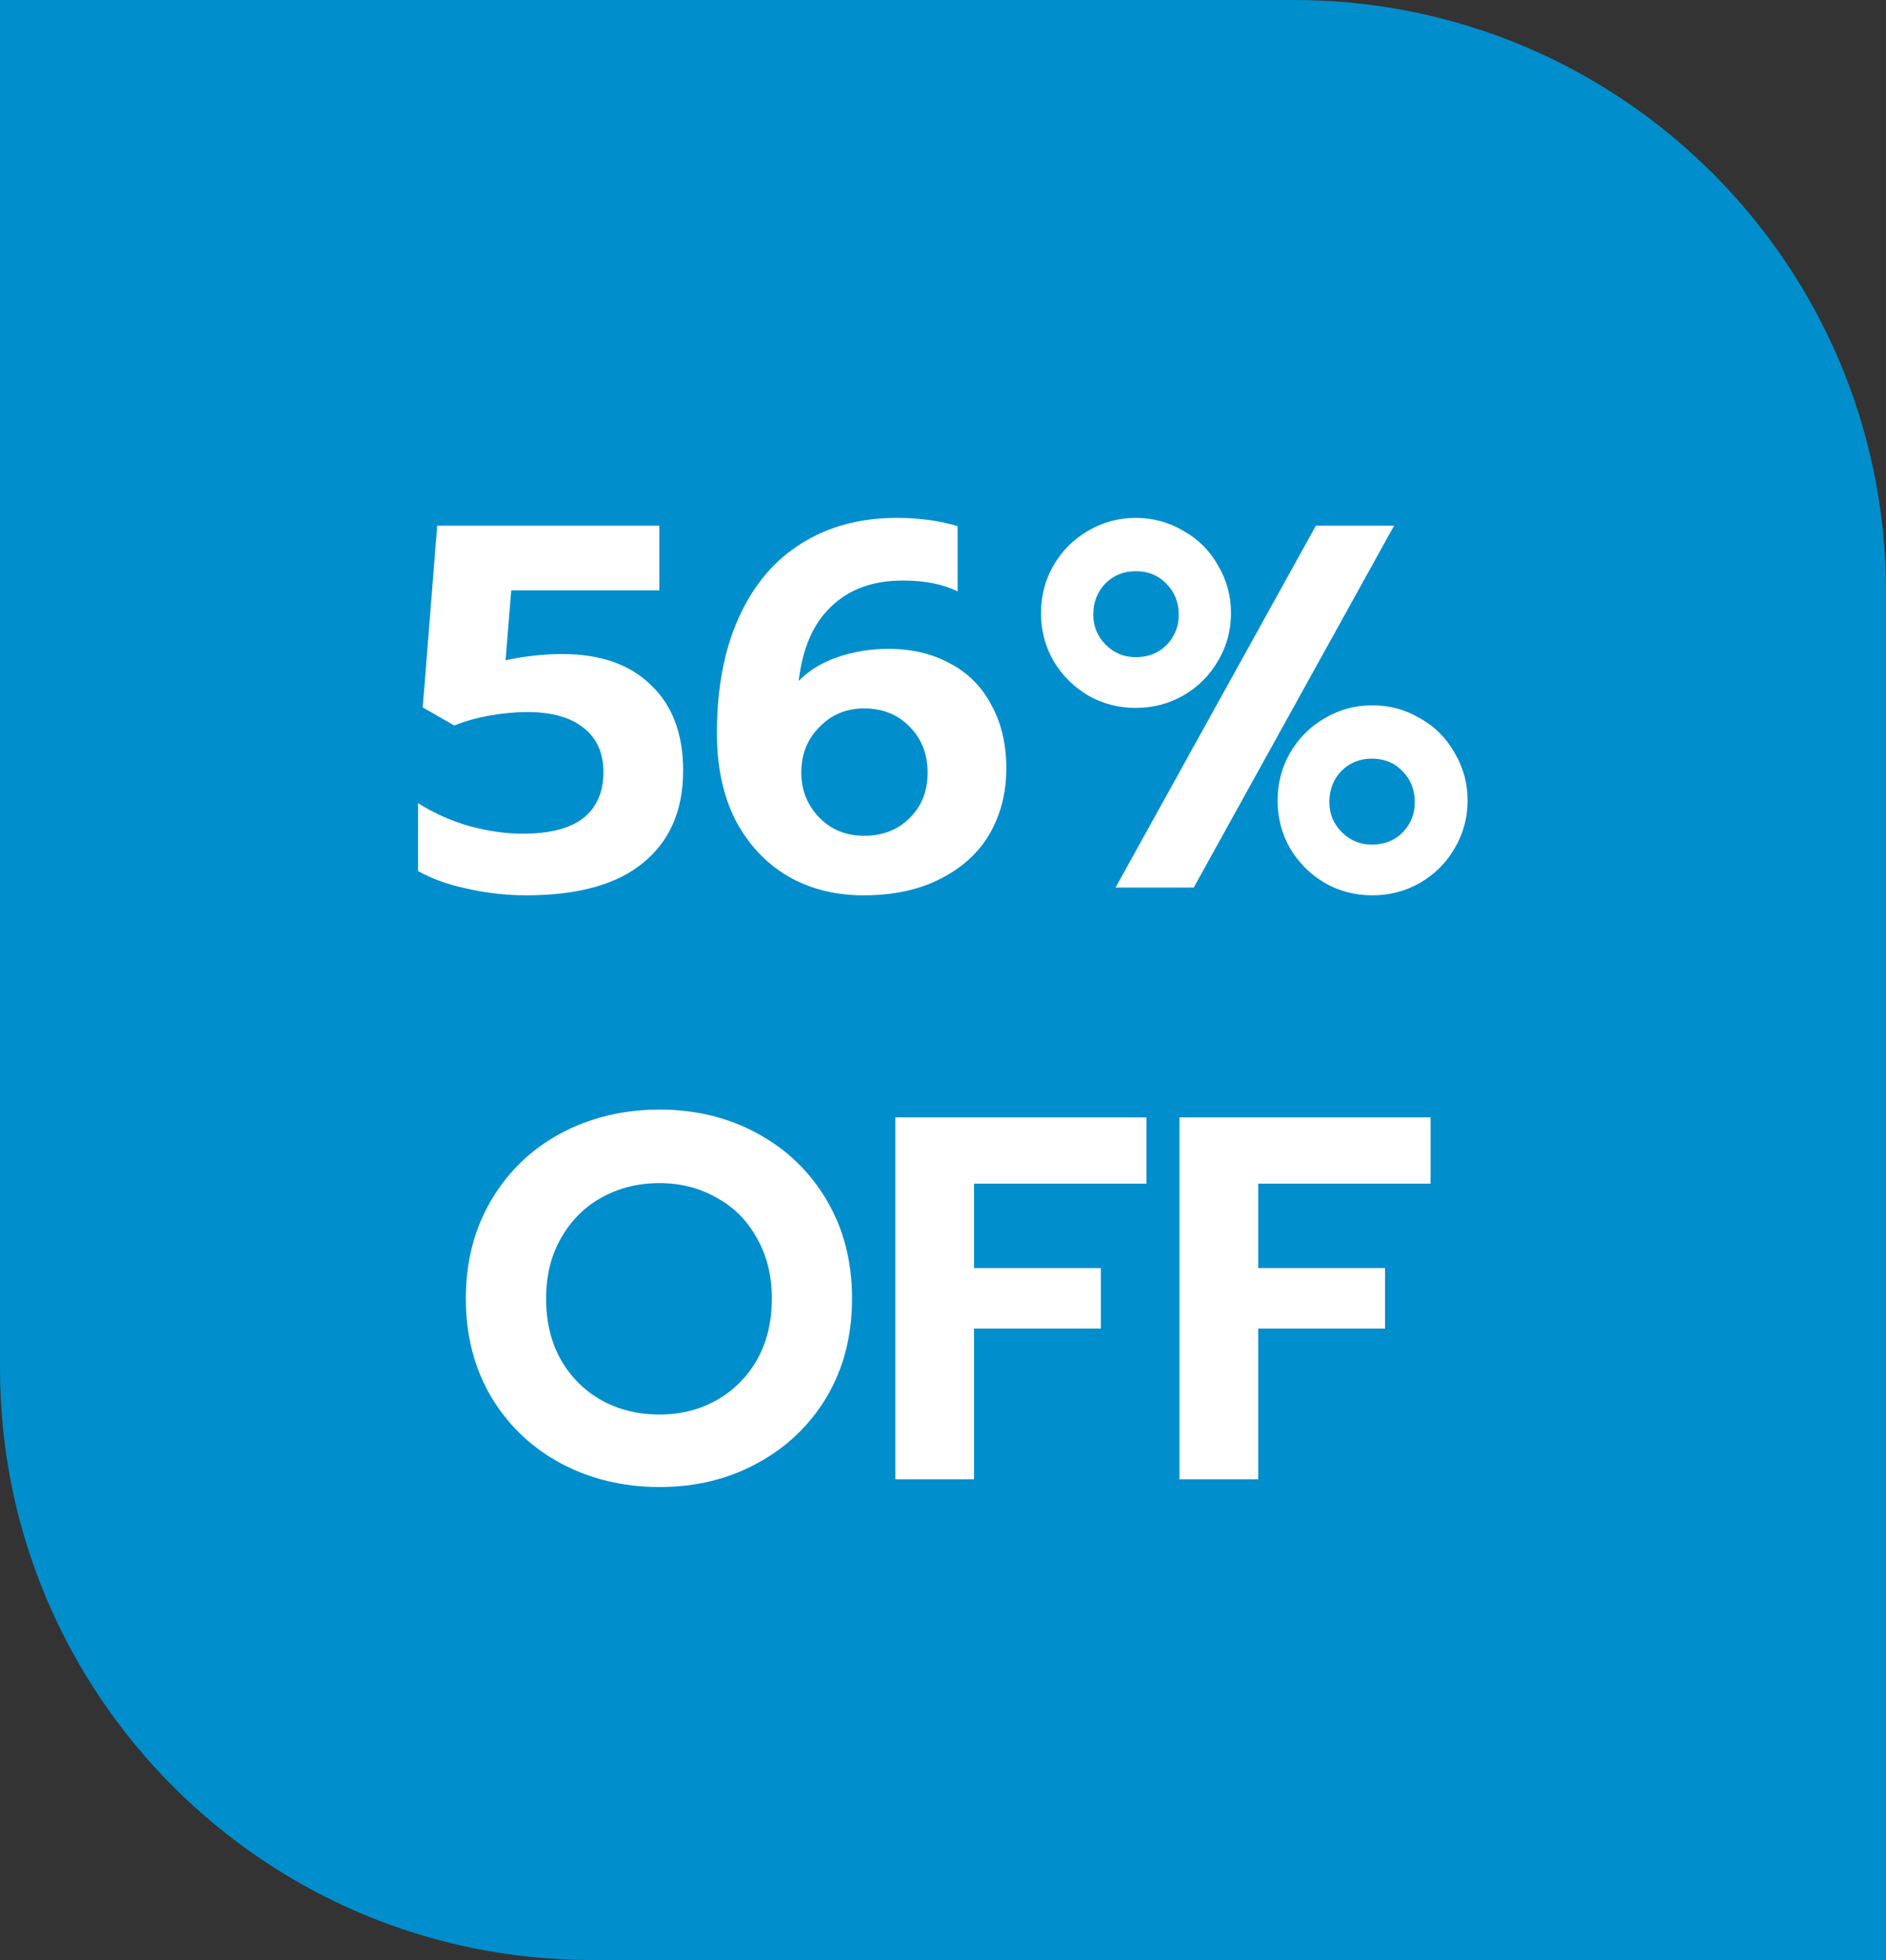 <svg width="51" height="53" viewBox="0 0 51 53" fill="none" xmlns="http://www.w3.org/2000/svg">
<rect x="0" y="0" width="51" height="53" fill="#333333" stroke="none"/>
<path d="M0 0H35C43.837 0 51 7.163 51 16V53H16C7.163 53 0 45.837 0 37V0Z" fill="#008ECC"/>
<path d="M14.231 24.21C13.69 24.21 13.153 24.149 12.621 24.028C12.099 23.916 11.66 23.757 11.305 23.552V21.718C11.716 21.979 12.173 22.185 12.677 22.334C13.191 22.474 13.676 22.544 14.133 22.544C14.861 22.544 15.407 22.404 15.771 22.124C16.135 21.835 16.317 21.419 16.317 20.878C16.317 20.355 16.135 19.954 15.771 19.674C15.417 19.394 14.913 19.254 14.259 19.254C13.933 19.254 13.587 19.287 13.223 19.352C12.869 19.417 12.556 19.506 12.285 19.618L11.431 19.128L11.823 14.214H17.829V15.964H13.825L13.671 17.854C14.185 17.742 14.698 17.686 15.211 17.686C16.238 17.686 17.036 17.966 17.605 18.526C18.184 19.077 18.473 19.847 18.473 20.836C18.473 21.909 18.114 22.74 17.395 23.328C16.686 23.916 15.631 24.21 14.231 24.21ZM23.348 24.21C22.582 24.21 21.901 24.037 21.303 23.692C20.706 23.337 20.235 22.833 19.89 22.18C19.553 21.517 19.386 20.733 19.386 19.828C19.386 18.605 19.586 17.555 19.988 16.678C20.389 15.801 20.953 15.138 21.681 14.69C22.41 14.233 23.264 14.004 24.244 14.004C24.86 14.004 25.41 14.079 25.895 14.228V15.992C25.503 15.796 25.009 15.698 24.412 15.698C23.609 15.698 22.965 15.931 22.48 16.398C21.994 16.855 21.7 17.527 21.598 18.414C21.868 18.134 22.218 17.919 22.648 17.77C23.077 17.621 23.539 17.546 24.034 17.546C24.659 17.546 25.209 17.677 25.686 17.938C26.171 18.19 26.544 18.563 26.805 19.058C27.076 19.543 27.212 20.117 27.212 20.78C27.212 21.433 27.062 22.021 26.764 22.544C26.465 23.057 26.021 23.463 25.433 23.762C24.855 24.061 24.16 24.21 23.348 24.21ZM23.361 22.6C23.866 22.6 24.276 22.441 24.593 22.124C24.92 21.807 25.084 21.396 25.084 20.892C25.084 20.388 24.92 19.973 24.593 19.646C24.276 19.319 23.866 19.156 23.361 19.156C22.886 19.156 22.484 19.324 22.157 19.66C21.831 19.987 21.668 20.397 21.668 20.892C21.668 21.359 21.826 21.76 22.143 22.096C22.47 22.432 22.876 22.6 23.361 22.6ZM30.712 19.142C30.245 19.142 29.816 19.03 29.424 18.806C29.032 18.573 28.72 18.26 28.486 17.868C28.262 17.476 28.15 17.047 28.15 16.58C28.15 16.113 28.262 15.684 28.486 15.292C28.72 14.891 29.032 14.578 29.424 14.354C29.816 14.121 30.245 14.004 30.712 14.004C31.179 14.004 31.608 14.121 32 14.354C32.401 14.578 32.714 14.891 32.938 15.292C33.172 15.684 33.288 16.113 33.288 16.58C33.288 17.047 33.172 17.476 32.938 17.868C32.714 18.26 32.401 18.573 32 18.806C31.608 19.03 31.179 19.142 30.712 19.142ZM35.584 14.214H37.698L32.28 24H30.166L35.584 14.214ZM30.712 17.77C31.048 17.77 31.323 17.663 31.538 17.448C31.762 17.224 31.874 16.949 31.874 16.622C31.874 16.286 31.762 16.006 31.538 15.782C31.323 15.558 31.048 15.446 30.712 15.446C30.386 15.446 30.11 15.558 29.886 15.782C29.672 16.006 29.564 16.286 29.564 16.622C29.564 16.939 29.676 17.21 29.9 17.434C30.124 17.658 30.395 17.77 30.712 17.77ZM37.11 24.21C36.644 24.21 36.214 24.098 35.822 23.874C35.43 23.641 35.117 23.328 34.884 22.936C34.66 22.544 34.548 22.115 34.548 21.648C34.548 21.181 34.66 20.752 34.884 20.36C35.117 19.959 35.43 19.646 35.822 19.422C36.214 19.189 36.644 19.072 37.11 19.072C37.577 19.072 38.006 19.189 38.398 19.422C38.8 19.646 39.112 19.959 39.336 20.36C39.569 20.752 39.686 21.181 39.686 21.648C39.686 22.115 39.569 22.544 39.336 22.936C39.112 23.328 38.8 23.641 38.398 23.874C38.006 24.098 37.577 24.21 37.11 24.21ZM37.096 22.838C37.432 22.838 37.708 22.731 37.922 22.516C38.146 22.292 38.258 22.017 38.258 21.69C38.258 21.354 38.146 21.074 37.922 20.85C37.708 20.626 37.432 20.514 37.096 20.514C36.77 20.514 36.494 20.626 36.27 20.85C36.056 21.074 35.948 21.354 35.948 21.69C35.948 22.007 36.06 22.278 36.284 22.502C36.508 22.726 36.779 22.838 37.096 22.838ZM17.833 40.21C16.853 40.21 15.962 39.995 15.159 39.566C14.366 39.137 13.741 38.539 13.283 37.774C12.826 36.999 12.597 36.113 12.597 35.114C12.597 34.115 12.826 33.229 13.283 32.454C13.741 31.679 14.366 31.077 15.159 30.648C15.962 30.219 16.853 30.004 17.833 30.004C18.813 30.004 19.695 30.219 20.479 30.648C21.273 31.077 21.898 31.679 22.355 32.454C22.813 33.229 23.041 34.115 23.041 35.114C23.041 36.113 22.813 36.999 22.355 37.774C21.898 38.539 21.273 39.137 20.479 39.566C19.695 39.995 18.813 40.21 17.833 40.21ZM17.833 38.25C18.393 38.25 18.902 38.124 19.359 37.872C19.826 37.611 20.195 37.247 20.465 36.78C20.736 36.304 20.871 35.749 20.871 35.114C20.871 34.489 20.736 33.943 20.465 33.476C20.204 33 19.84 32.636 19.373 32.384C18.916 32.123 18.403 31.992 17.833 31.992C17.255 31.992 16.732 32.123 16.265 32.384C15.808 32.636 15.444 33 15.173 33.476C14.903 33.943 14.767 34.489 14.767 35.114C14.767 35.749 14.903 36.304 15.173 36.78C15.444 37.247 15.813 37.611 16.279 37.872C16.746 38.124 17.264 38.25 17.833 38.25ZM24.211 30.214H31.001V32.006H26.339V34.288H29.769V35.926H26.339V40H24.211V30.214ZM31.895 30.214H38.685V32.006H34.023V34.288H37.453V35.926H34.023V40H31.895V30.214Z" fill="white"/>
</svg>

